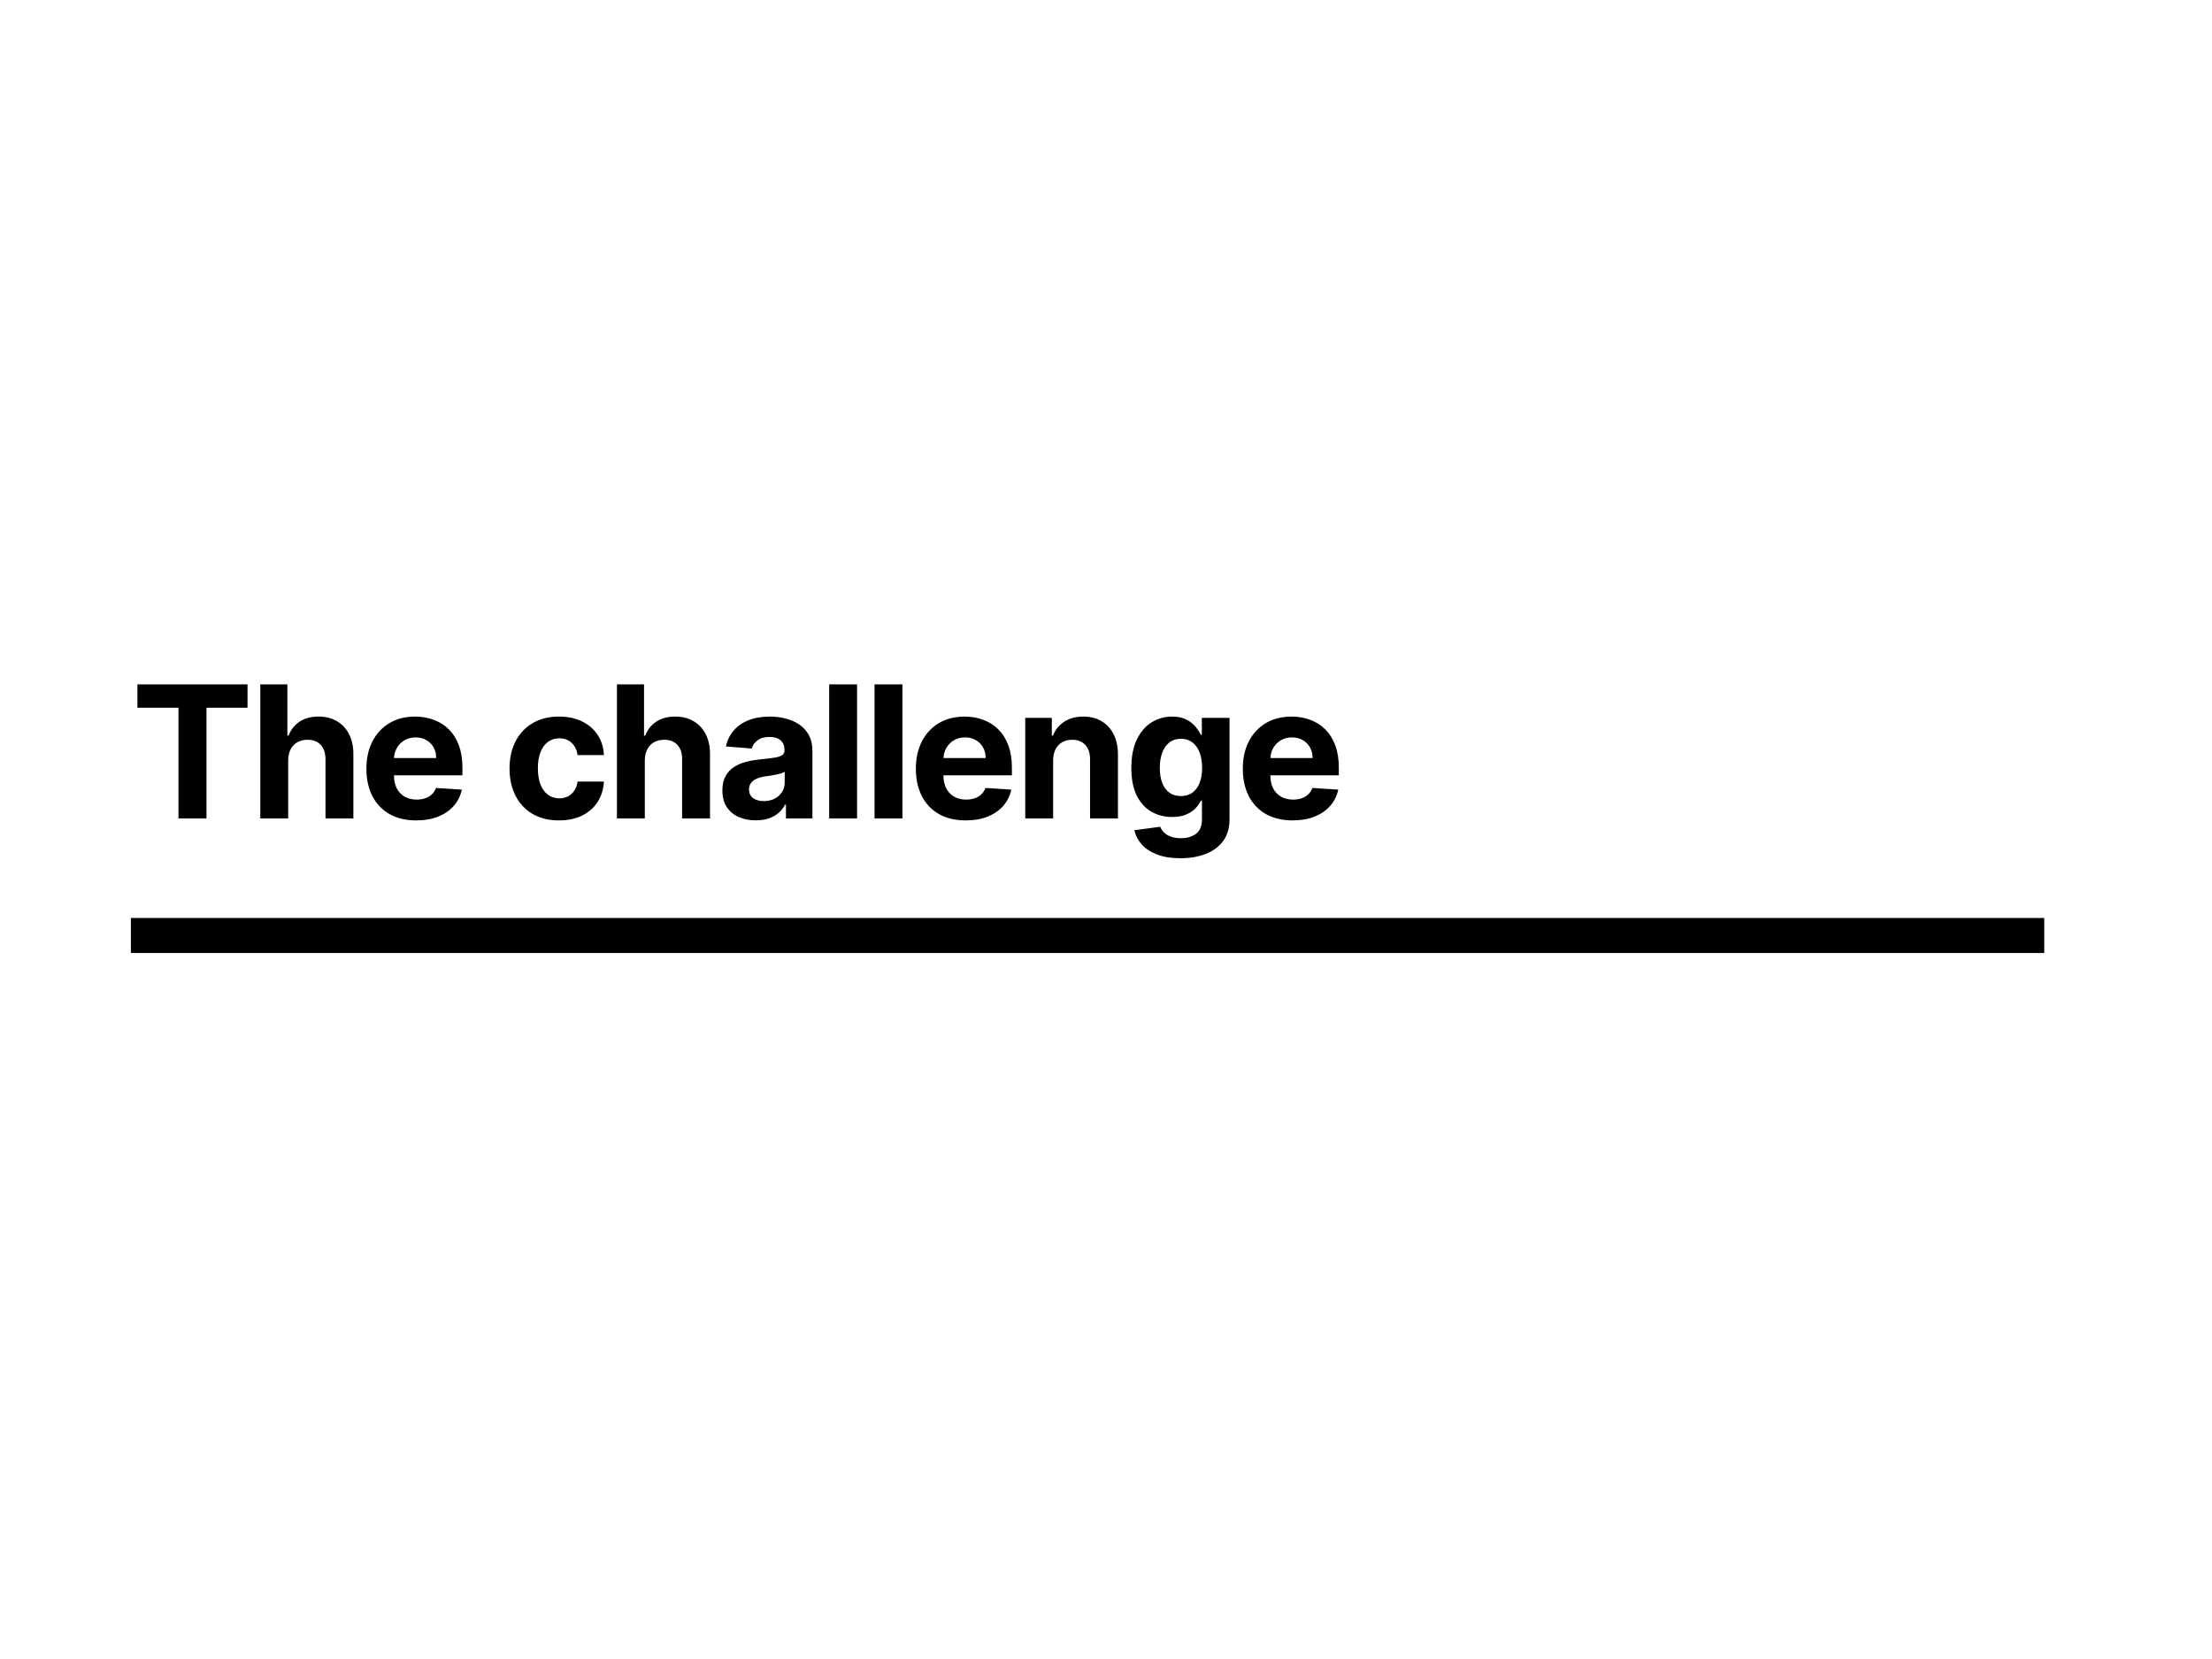 <svg width="1200" height="900" viewBox="0 0 1200 900" fill="none" xmlns="http://www.w3.org/2000/svg">
<rect width="1200" height="900" fill="white"/>
<path d="M74.551 383.95V371.273H134.281V383.95H112.016V444H96.817V383.95H74.551ZM156.33 412.466V444H141.202V371.273H155.904V399.078H156.543C157.774 395.858 159.763 393.337 162.509 391.514C165.255 389.668 168.7 388.744 172.843 388.744C176.631 388.744 179.933 389.573 182.751 391.23C185.591 392.864 187.793 395.219 189.356 398.297C190.942 401.351 191.723 405.009 191.699 409.27V444H176.572V411.969C176.595 408.607 175.743 405.991 174.015 404.121C172.31 402.25 169.919 401.315 166.841 401.315C164.782 401.315 162.959 401.753 161.373 402.629C159.81 403.505 158.579 404.784 157.68 406.464C156.804 408.122 156.354 410.122 156.33 412.466ZM225.831 445.065C220.22 445.065 215.391 443.929 211.342 441.656C207.318 439.36 204.216 436.116 202.038 431.926C199.86 427.712 198.771 422.729 198.771 416.976C198.771 411.365 199.86 406.441 202.038 402.203C204.216 397.965 207.282 394.663 211.236 392.295C215.213 389.928 219.877 388.744 225.227 388.744C228.826 388.744 232.176 389.324 235.277 390.484C238.402 391.621 241.125 393.337 243.445 395.634C245.788 397.93 247.611 400.818 248.913 404.298C250.215 407.755 250.866 411.803 250.866 416.443V420.598H204.808V411.223H236.626C236.626 409.045 236.153 407.116 235.206 405.435C234.259 403.754 232.945 402.44 231.264 401.493C229.607 400.522 227.678 400.037 225.476 400.037C223.179 400.037 221.143 400.57 219.368 401.635C217.616 402.677 216.243 404.085 215.249 405.861C214.254 407.613 213.745 409.566 213.722 411.72V420.634C213.722 423.332 214.219 425.664 215.213 427.629C216.231 429.594 217.663 431.109 219.51 432.175C221.357 433.24 223.546 433.773 226.08 433.773C227.76 433.773 229.299 433.536 230.696 433.062C232.093 432.589 233.288 431.879 234.283 430.932C235.277 429.985 236.035 428.825 236.555 427.452L250.547 428.375C249.837 431.737 248.381 434.672 246.179 437.182C244.001 439.668 241.184 441.609 237.727 443.006C234.294 444.379 230.329 445.065 225.831 445.065ZM303.265 445.065C297.678 445.065 292.872 443.882 288.847 441.514C284.846 439.123 281.769 435.809 279.614 431.571C277.484 427.333 276.418 422.456 276.418 416.94C276.418 411.353 277.495 406.453 279.65 402.239C281.828 398.001 284.917 394.698 288.918 392.331C292.919 389.94 297.678 388.744 303.194 388.744C307.952 388.744 312.119 389.608 315.694 391.337C319.269 393.065 322.098 395.491 324.181 398.616C326.264 401.741 327.413 405.411 327.626 409.625H313.35C312.948 406.902 311.882 404.713 310.154 403.055C308.45 401.375 306.212 400.534 303.442 400.534C301.099 400.534 299.051 401.173 297.299 402.452C295.571 403.706 294.221 405.541 293.251 407.956C292.28 410.371 291.795 413.295 291.795 416.727C291.795 420.207 292.268 423.167 293.215 425.605C294.186 428.044 295.547 429.902 297.299 431.18C299.051 432.459 301.099 433.098 303.442 433.098C305.171 433.098 306.721 432.743 308.094 432.033C309.491 431.322 310.639 430.293 311.539 428.943C312.462 427.57 313.066 425.925 313.35 424.007H327.626C327.389 428.174 326.253 431.843 324.217 435.016C322.204 438.164 319.423 440.626 315.871 442.402C312.32 444.178 308.118 445.065 303.265 445.065ZM349.808 412.466V444H334.68V371.273H349.382V399.078H350.021C351.252 395.858 353.24 393.337 355.987 391.514C358.733 389.668 362.177 388.744 366.32 388.744C370.108 388.744 373.411 389.573 376.228 391.23C379.069 392.864 381.271 395.219 382.833 398.297C384.419 401.351 385.201 405.009 385.177 409.27V444H370.049V411.969C370.073 408.607 369.221 405.991 367.492 404.121C365.788 402.25 363.397 401.315 360.319 401.315C358.259 401.315 356.436 401.753 354.85 402.629C353.288 403.505 352.057 404.784 351.157 406.464C350.281 408.122 349.831 410.122 349.808 412.466ZM410.005 445.03C406.524 445.03 403.423 444.426 400.701 443.219C397.978 441.988 395.824 440.177 394.238 437.786C392.675 435.371 391.894 432.364 391.894 428.766C391.894 425.735 392.45 423.19 393.563 421.131C394.676 419.071 396.191 417.414 398.108 416.159C400.026 414.904 402.204 413.957 404.642 413.318C407.104 412.679 409.685 412.229 412.384 411.969C415.556 411.637 418.113 411.33 420.054 411.045C421.996 410.738 423.404 410.288 424.28 409.696C425.156 409.104 425.594 408.228 425.594 407.068V406.855C425.594 404.606 424.884 402.866 423.463 401.635C422.067 400.404 420.078 399.788 417.497 399.788C414.775 399.788 412.609 400.392 410.999 401.599C409.389 402.783 408.324 404.275 407.803 406.074L393.811 404.938C394.522 401.623 395.918 398.759 398.002 396.344C400.085 393.905 402.772 392.035 406.063 390.733C409.377 389.407 413.212 388.744 417.568 388.744C420.599 388.744 423.499 389.099 426.269 389.81C429.062 390.52 431.536 391.621 433.691 393.112C435.869 394.604 437.585 396.521 438.84 398.865C440.095 401.185 440.722 403.967 440.722 407.21V444H426.375V436.436H425.949C425.073 438.141 423.901 439.644 422.434 440.946C420.966 442.224 419.202 443.231 417.142 443.964C415.083 444.675 412.703 445.03 410.005 445.03ZM414.337 434.589C416.562 434.589 418.527 434.152 420.232 433.276C421.936 432.376 423.274 431.169 424.245 429.653C425.215 428.138 425.701 426.422 425.701 424.504V418.716C425.227 419.024 424.576 419.308 423.747 419.568C422.943 419.805 422.031 420.03 421.013 420.243C419.995 420.432 418.977 420.61 417.959 420.776C416.941 420.918 416.018 421.048 415.189 421.166C413.414 421.427 411.863 421.841 410.537 422.409C409.211 422.977 408.182 423.747 407.448 424.717C406.714 425.664 406.347 426.848 406.347 428.268C406.347 430.328 407.093 431.902 408.584 432.991C410.099 434.057 412.017 434.589 414.337 434.589ZM464.955 371.273V444H449.827V371.273H464.955ZM489.569 371.273V444H474.441V371.273H489.569ZM523.914 445.065C518.303 445.065 513.473 443.929 509.425 441.656C505.401 439.36 502.299 436.116 500.121 431.926C497.943 427.712 496.854 422.729 496.854 416.976C496.854 411.365 497.943 406.441 500.121 402.203C502.299 397.965 505.365 394.663 509.319 392.295C513.296 389.928 517.96 388.744 523.31 388.744C526.909 388.744 530.259 389.324 533.36 390.484C536.485 391.621 539.207 393.337 541.527 395.634C543.871 397.93 545.694 400.818 546.996 404.298C548.298 407.755 548.949 411.803 548.949 416.443V420.598H502.891V411.223H534.709C534.709 409.045 534.236 407.116 533.289 405.435C532.342 403.754 531.028 402.44 529.347 401.493C527.69 400.522 525.76 400.037 523.559 400.037C521.262 400.037 519.226 400.57 517.451 401.635C515.699 402.677 514.326 404.085 513.331 405.861C512.337 407.613 511.828 409.566 511.804 411.72V420.634C511.804 423.332 512.302 425.664 513.296 427.629C514.314 429.594 515.746 431.109 517.593 432.175C519.439 433.24 521.629 433.773 524.162 433.773C525.843 433.773 527.382 433.536 528.779 433.062C530.176 432.589 531.371 431.879 532.366 430.932C533.36 429.985 534.117 428.825 534.638 427.452L548.63 428.375C547.919 431.737 546.464 434.672 544.262 437.182C542.084 439.668 539.267 441.609 535.81 443.006C532.377 444.379 528.412 445.065 523.914 445.065ZM571.318 412.466V444H556.19V389.455H570.608V399.078H571.247C572.454 395.906 574.478 393.396 577.319 391.55C580.16 389.679 583.605 388.744 587.653 388.744C591.441 388.744 594.743 389.573 597.561 391.23C600.378 392.887 602.568 395.255 604.13 398.332C605.693 401.386 606.474 405.032 606.474 409.27V444H591.346V411.969C591.37 408.631 590.518 406.027 588.789 404.156C587.061 402.262 584.682 401.315 581.652 401.315C579.616 401.315 577.816 401.753 576.254 402.629C574.715 403.505 573.508 404.784 572.632 406.464C571.779 408.122 571.341 410.122 571.318 412.466ZM640.339 465.591C635.439 465.591 631.236 464.916 627.733 463.567C624.253 462.241 621.483 460.43 619.423 458.134C617.363 455.837 616.026 453.257 615.41 450.392L629.402 448.51C629.828 449.599 630.503 450.617 631.426 451.564C632.349 452.511 633.568 453.268 635.084 453.837C636.622 454.429 638.493 454.724 640.694 454.724C643.985 454.724 646.696 453.92 648.826 452.31C650.981 450.723 652.058 448.06 652.058 444.32V434.341H651.419C650.756 435.856 649.762 437.288 648.436 438.638C647.11 439.987 645.405 441.088 643.322 441.94C641.239 442.793 638.753 443.219 635.865 443.219C631.769 443.219 628.04 442.272 624.679 440.378C621.341 438.46 618.677 435.536 616.689 431.607C614.724 427.653 613.741 422.658 613.741 416.621C613.741 410.442 614.747 405.281 616.76 401.138C618.772 396.995 621.447 393.893 624.785 391.834C628.147 389.774 631.828 388.744 635.829 388.744C638.883 388.744 641.44 389.265 643.5 390.307C645.559 391.325 647.217 392.603 648.471 394.142C649.75 395.657 650.732 397.149 651.419 398.616H651.987V389.455H667.008V444.533C667.008 449.173 665.872 453.055 663.599 456.18C661.326 459.305 658.178 461.649 654.153 463.212C650.152 464.798 645.548 465.591 640.339 465.591ZM640.659 431.855C643.097 431.855 645.157 431.251 646.838 430.044C648.542 428.813 649.844 427.061 650.744 424.788C651.667 422.492 652.129 419.746 652.129 416.55C652.129 413.354 651.679 410.584 650.78 408.24C649.88 405.873 648.578 404.038 646.873 402.736C645.169 401.434 643.097 400.783 640.659 400.783C638.173 400.783 636.078 401.457 634.373 402.807C632.669 404.133 631.378 405.979 630.503 408.347C629.627 410.714 629.189 413.448 629.189 416.55C629.189 419.698 629.627 422.421 630.503 424.717C631.402 426.99 632.692 428.754 634.373 430.009C636.078 431.24 638.173 431.855 640.659 431.855ZM701.273 445.065C695.662 445.065 690.833 443.929 686.784 441.656C682.76 439.36 679.658 436.116 677.48 431.926C675.302 427.712 674.213 422.729 674.213 416.976C674.213 411.365 675.302 406.441 677.48 402.203C679.658 397.965 682.724 394.663 686.678 392.295C690.655 389.928 695.319 388.744 700.669 388.744C704.268 388.744 707.618 389.324 710.719 390.484C713.844 391.621 716.567 393.337 718.887 395.634C721.23 397.93 723.053 400.818 724.355 404.298C725.657 407.755 726.309 411.803 726.309 416.443V420.598H680.25V411.223H712.068C712.068 409.045 711.595 407.116 710.648 405.435C709.701 403.754 708.387 402.44 706.706 401.493C705.049 400.522 703.12 400.037 700.918 400.037C698.621 400.037 696.586 400.57 694.81 401.635C693.058 402.677 691.685 404.085 690.691 405.861C689.696 407.613 689.187 409.566 689.164 411.72V420.634C689.164 423.332 689.661 425.664 690.655 427.629C691.673 429.594 693.105 431.109 694.952 432.175C696.799 433.24 698.988 433.773 701.522 433.773C703.202 433.773 704.741 433.536 706.138 433.062C707.535 432.589 708.73 431.879 709.725 430.932C710.719 429.985 711.477 428.825 711.997 427.452L725.989 428.375C725.279 431.737 723.823 434.672 721.621 437.182C719.443 439.668 716.626 441.609 713.169 443.006C709.737 444.379 705.771 445.065 701.273 445.065Z" fill="black"/>
<rect x="71" y="498" width="1038" height="19" fill="black"/>
</svg>
